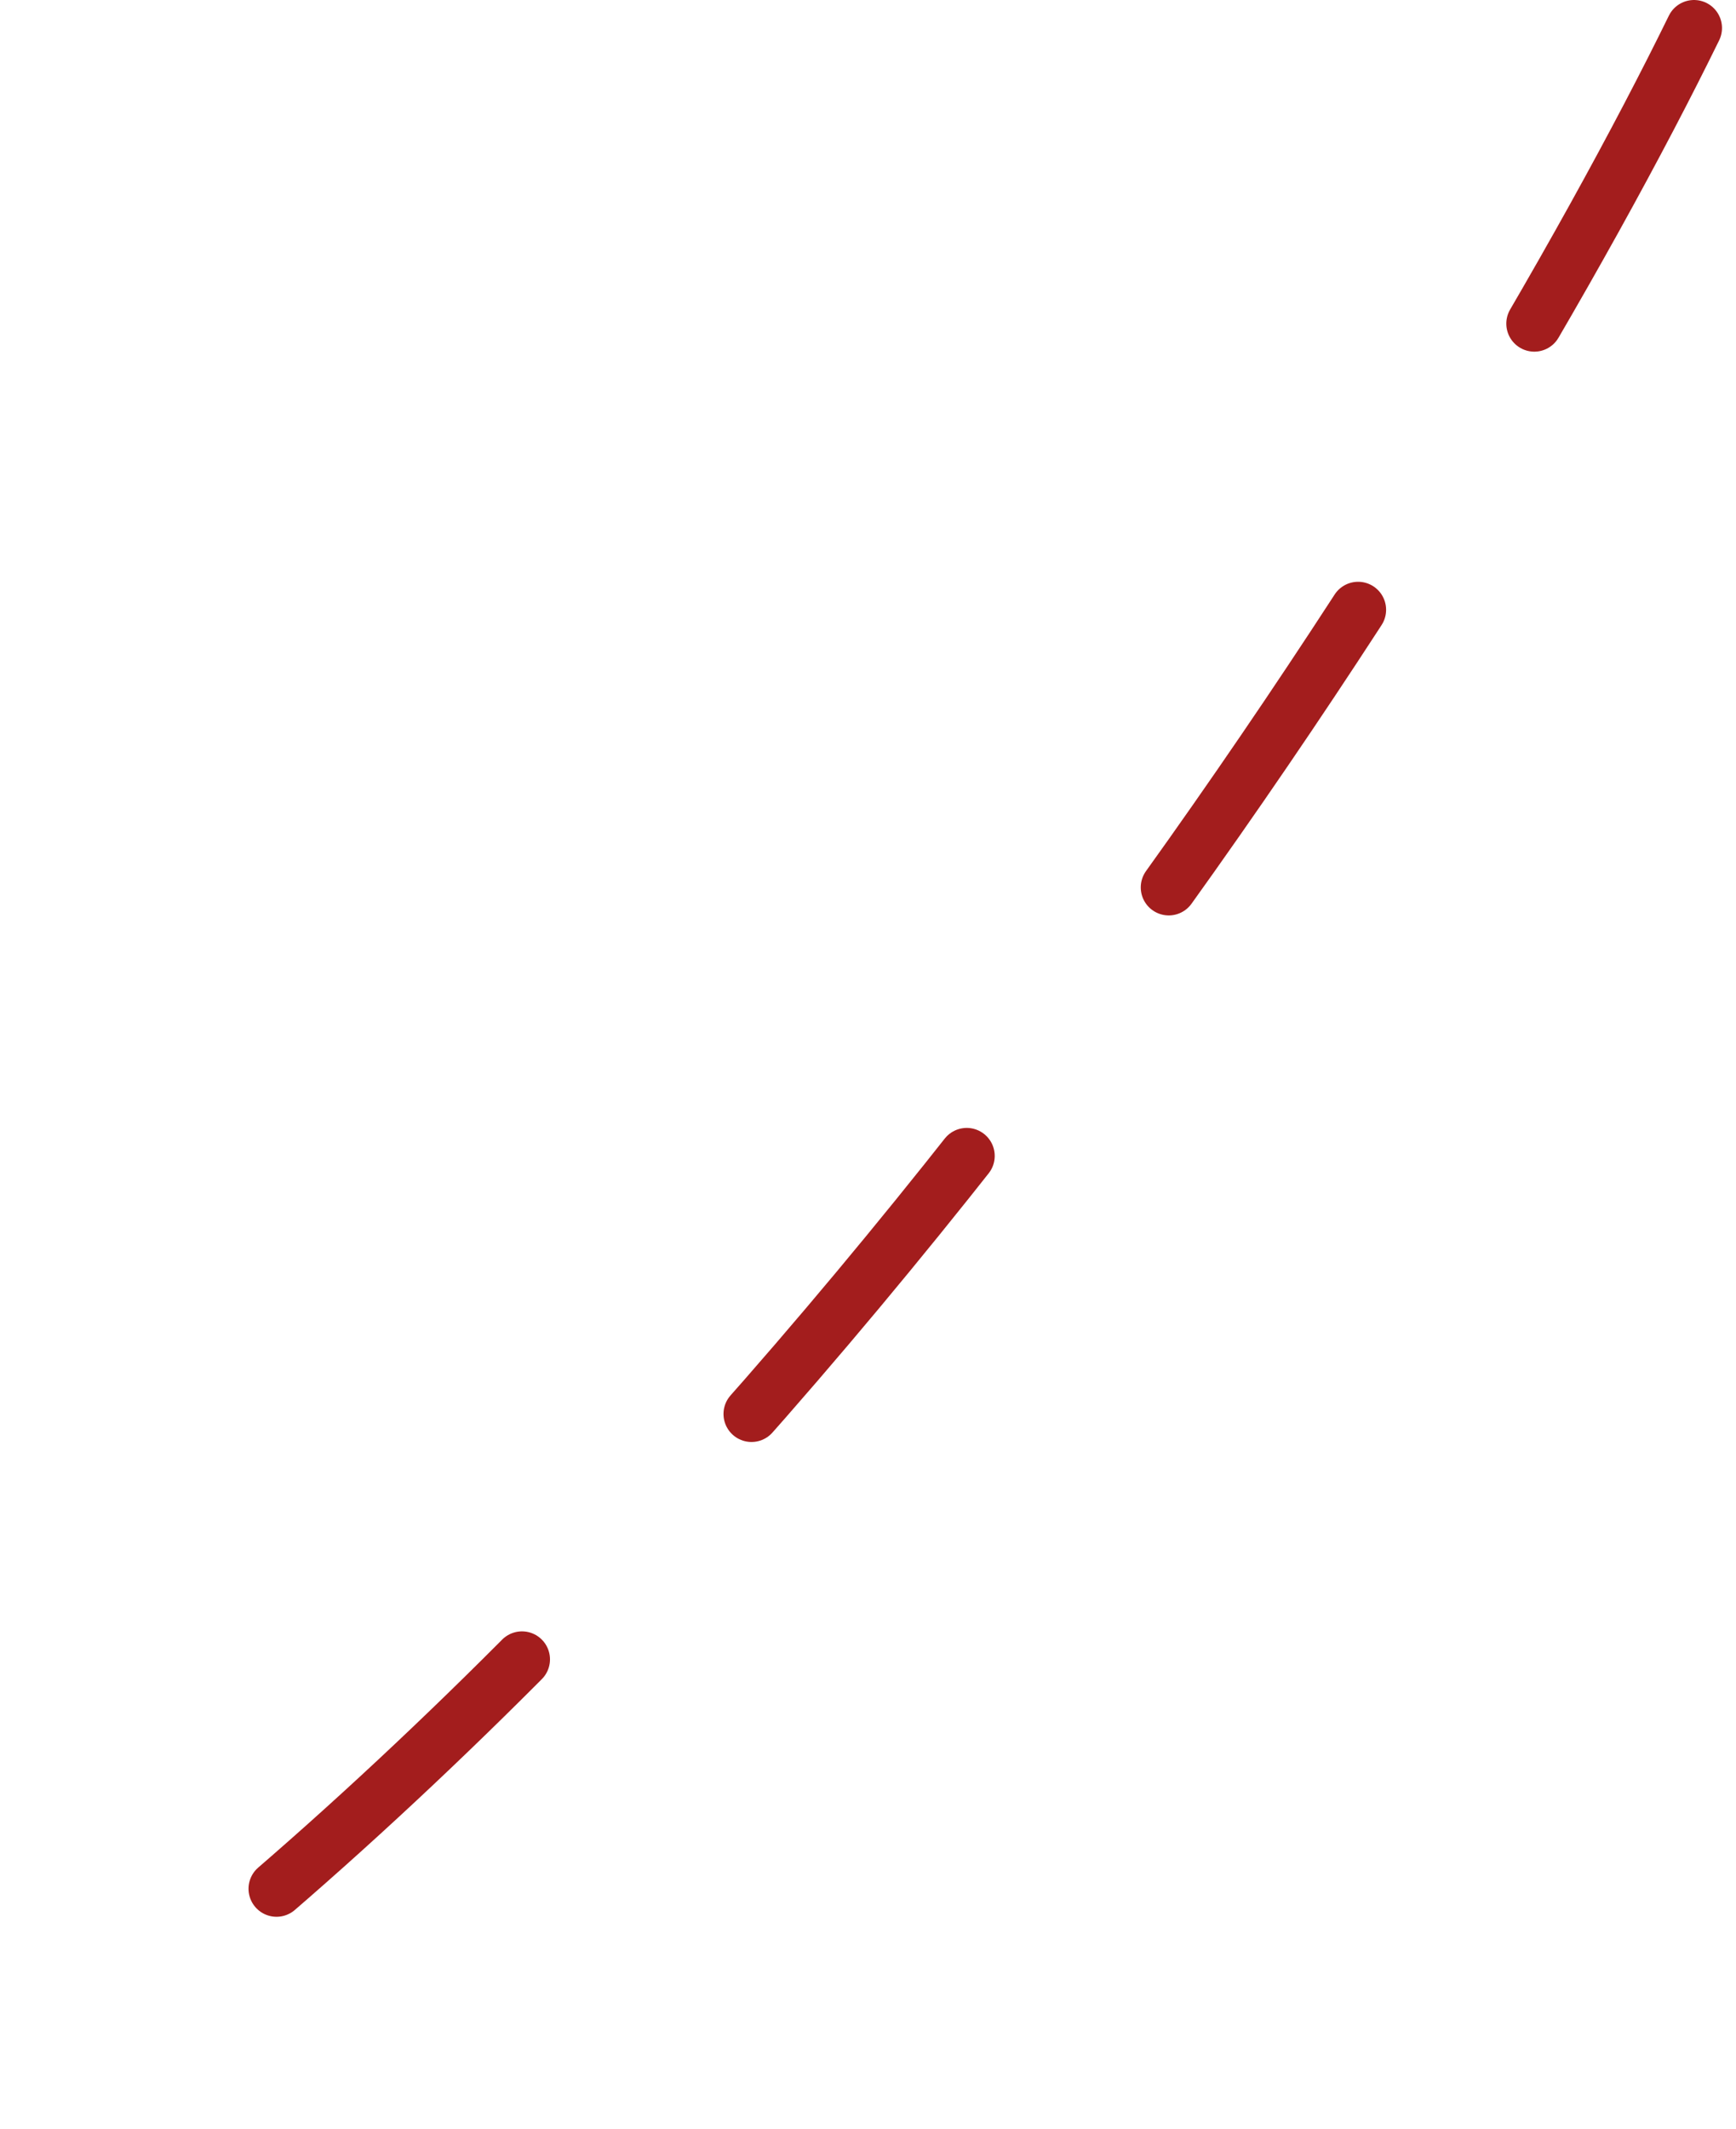 <svg width="62" height="76" viewBox="0 0 62 76" fill="none" xmlns="http://www.w3.org/2000/svg">
<path d="M60.5 1C52.833 16.667 30.2 53.3 1 74.5" stroke="#A31D1D" stroke-width="2" stroke-linecap="round" stroke-dasharray="12 12"/>
</svg>
